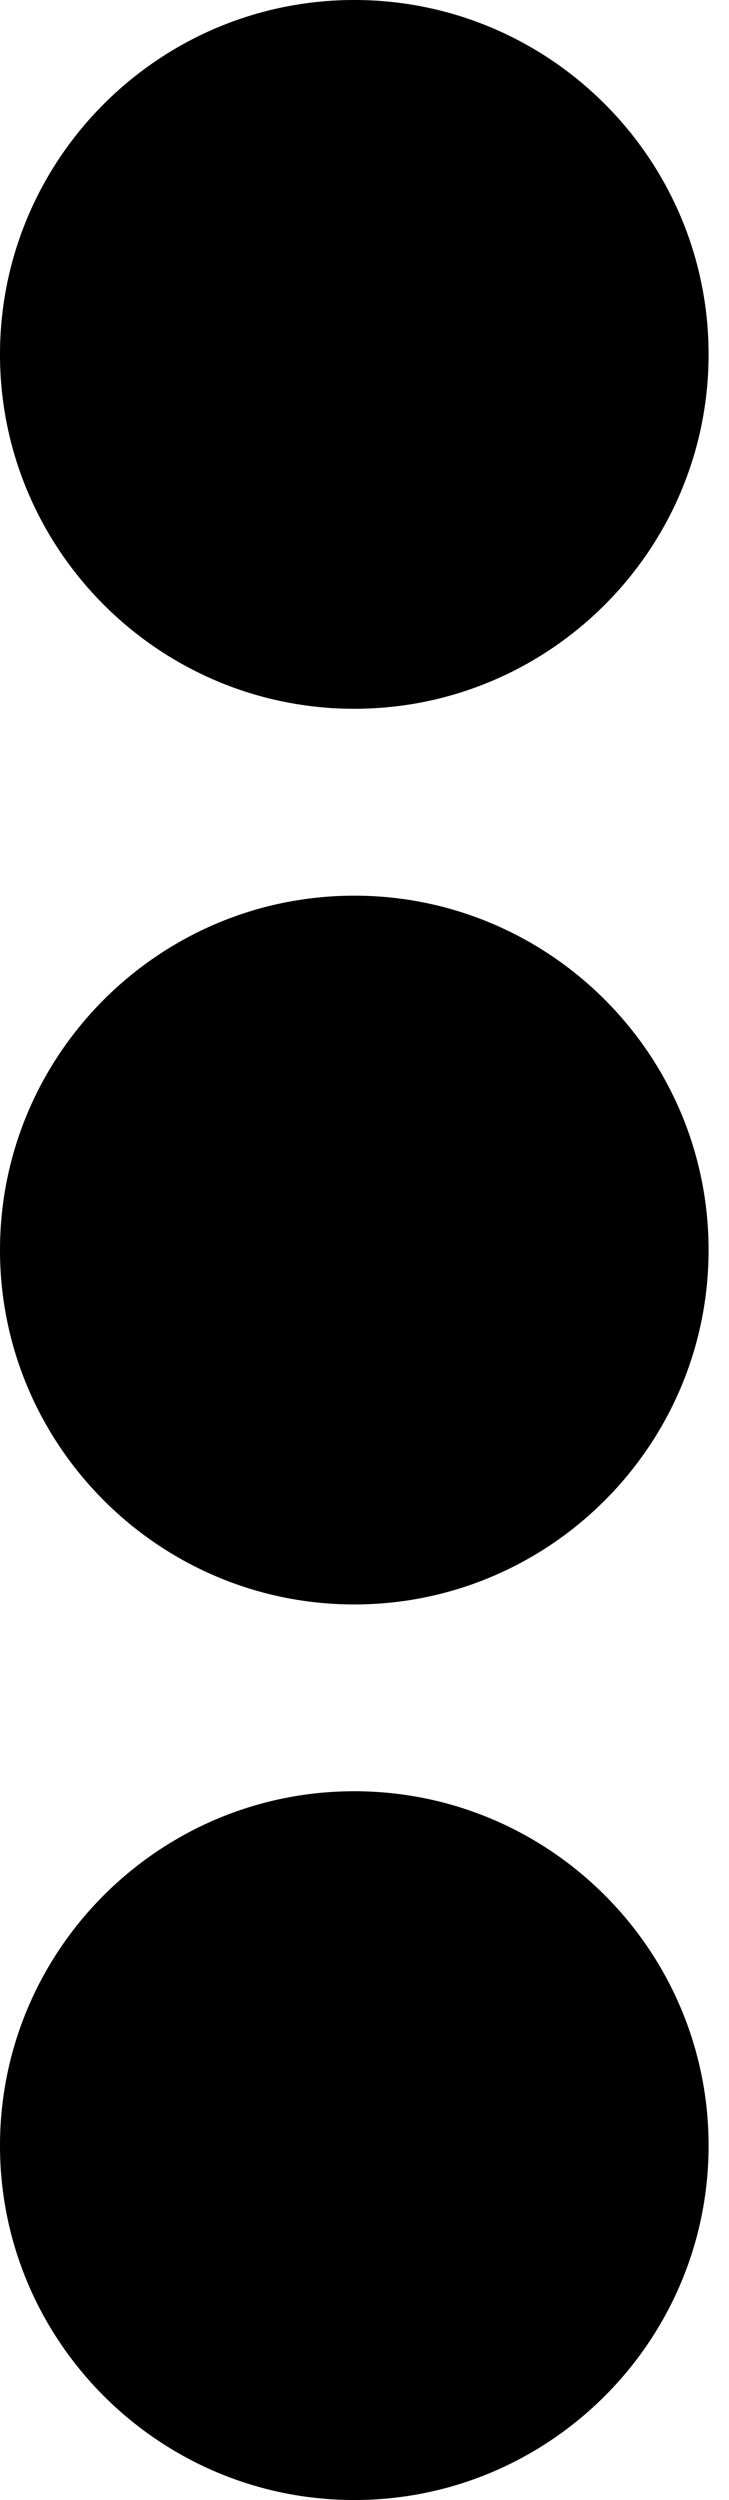 <svg width="7" height="24" viewBox="0 0 7 24" fill="none" xmlns="http://www.w3.org/2000/svg">
<path d="M3.402 6.804C5.278 6.804 6.804 5.278 6.804 3.402C6.804 1.526 5.278 0 3.402 0C1.526 0 0 1.526 0 3.402C0 5.278 1.526 6.804 3.402 6.804Z" fill="black"/>
<path d="M3.402 8.598C1.526 8.598 0 10.124 0 12C0 13.875 1.526 15.402 3.402 15.402C5.278 15.402 6.804 13.875 6.804 12C6.804 10.124 5.278 8.598 3.402 8.598Z" fill="black"/>
<path d="M3.402 17.195C1.526 17.195 0 18.721 0 20.597C0 22.473 1.526 23.999 3.402 23.999C5.278 23.999 6.804 22.473 6.804 20.597C6.804 18.721 5.278 17.195 3.402 17.195Z" fill="black"/>
</svg>
